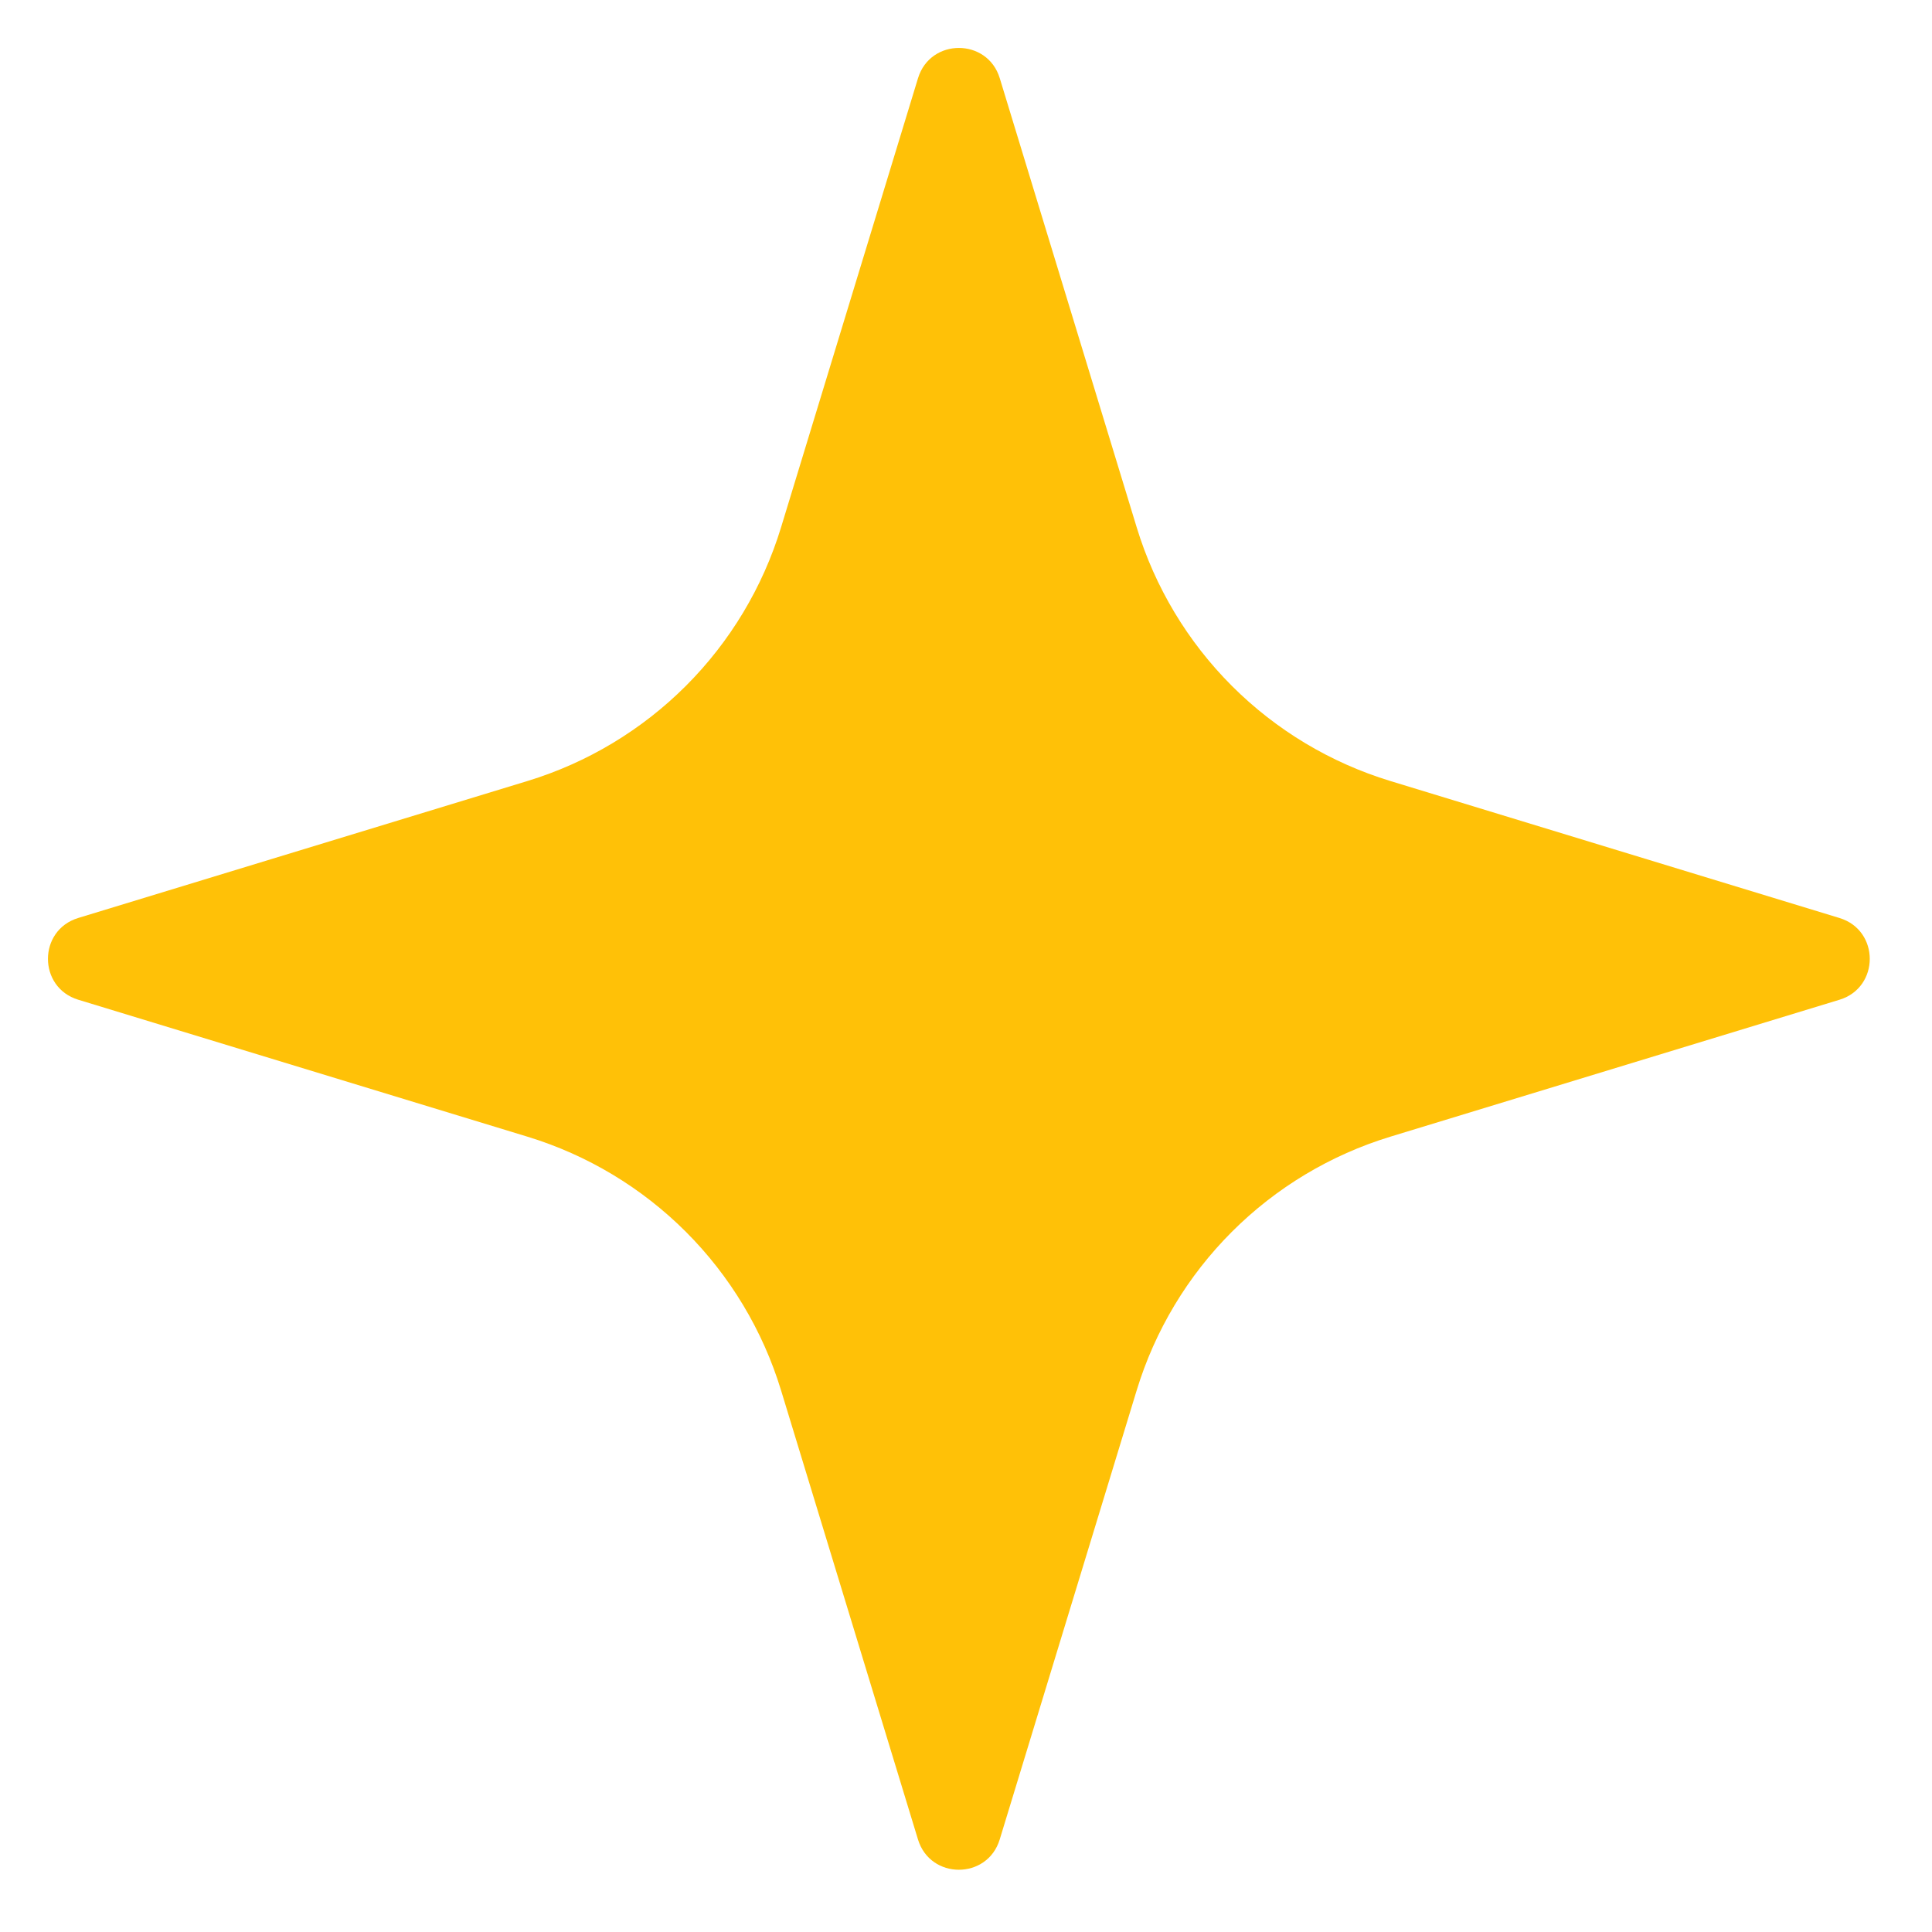 <svg width="112" height="112" viewBox="0 0 112 112" fill="none" xmlns="http://www.w3.org/2000/svg">
<path d="M53.217 106.637L45.278 80.598C44.22 77.129 42.326 73.974 39.762 71.41C37.198 68.846 34.042 66.952 30.574 65.894L4.535 57.955C2.195 57.241 2.195 53.93 4.535 53.216L30.574 45.277C34.042 44.219 37.198 42.325 39.762 39.761C42.326 37.197 44.22 34.041 45.278 30.573L53.218 4.534C53.932 2.194 57.243 2.194 57.957 4.534L65.896 30.573C66.954 34.041 68.848 37.197 71.412 39.761C73.976 42.325 77.131 44.219 80.6 45.276L106.638 53.218C108.977 53.931 108.977 57.242 106.638 57.956L80.599 65.895C77.13 66.953 73.975 68.847 71.411 71.411C68.847 73.975 66.953 77.13 65.895 80.599L57.954 106.637C57.241 108.976 53.931 108.976 53.217 106.637Z" fill="#FFC107"/>
</svg>
